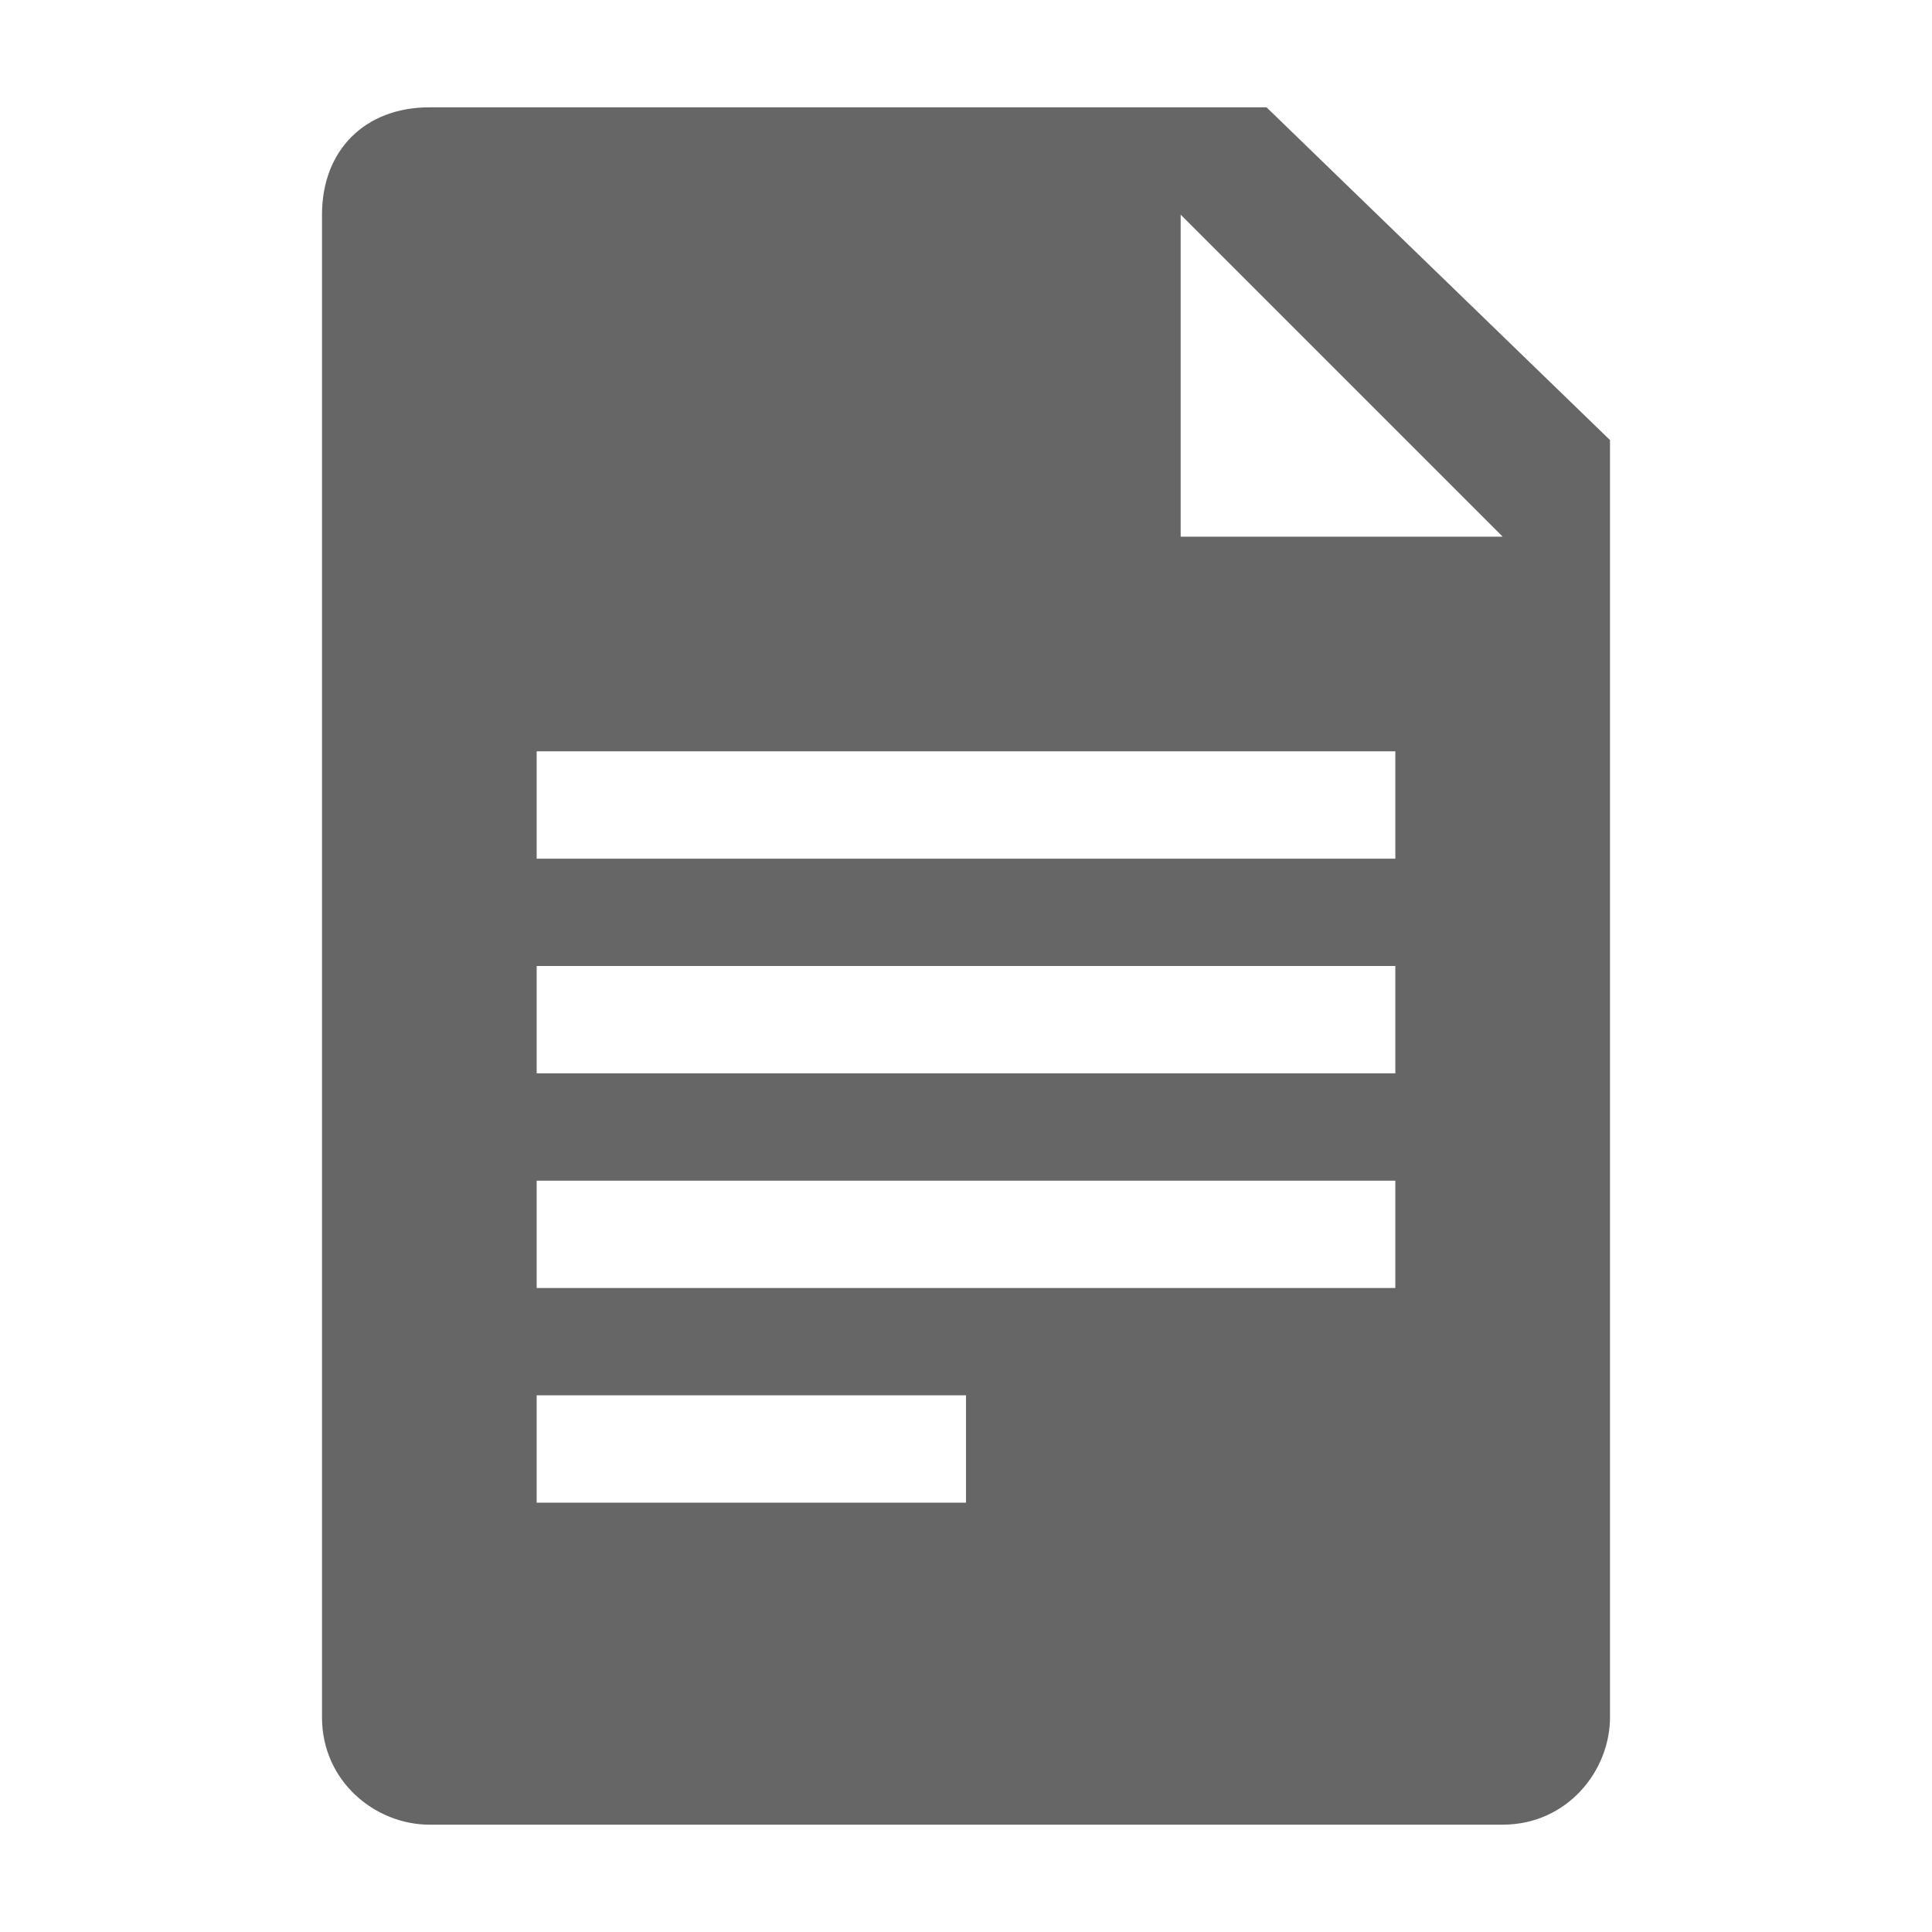 <svg width="18" height="18" viewBox="0 0 18 18" fill="none" xmlns="http://www.w3.org/2000/svg">
	<path opacity="0.6" d="M11.8 1H4C3.4 1 3 1.4 3 2V16C3 16.6 3.5 17 4 17H14C14.6 17 15 16.5 15 16V4.1L11.8 1ZM9 14H5V13H9V14ZM13 12H5V11H13V12ZM13 10H5V9H13V10ZM13 8H5V7H13V8ZM11 5V2L14 5H11Z" fill="black" />
</svg>
